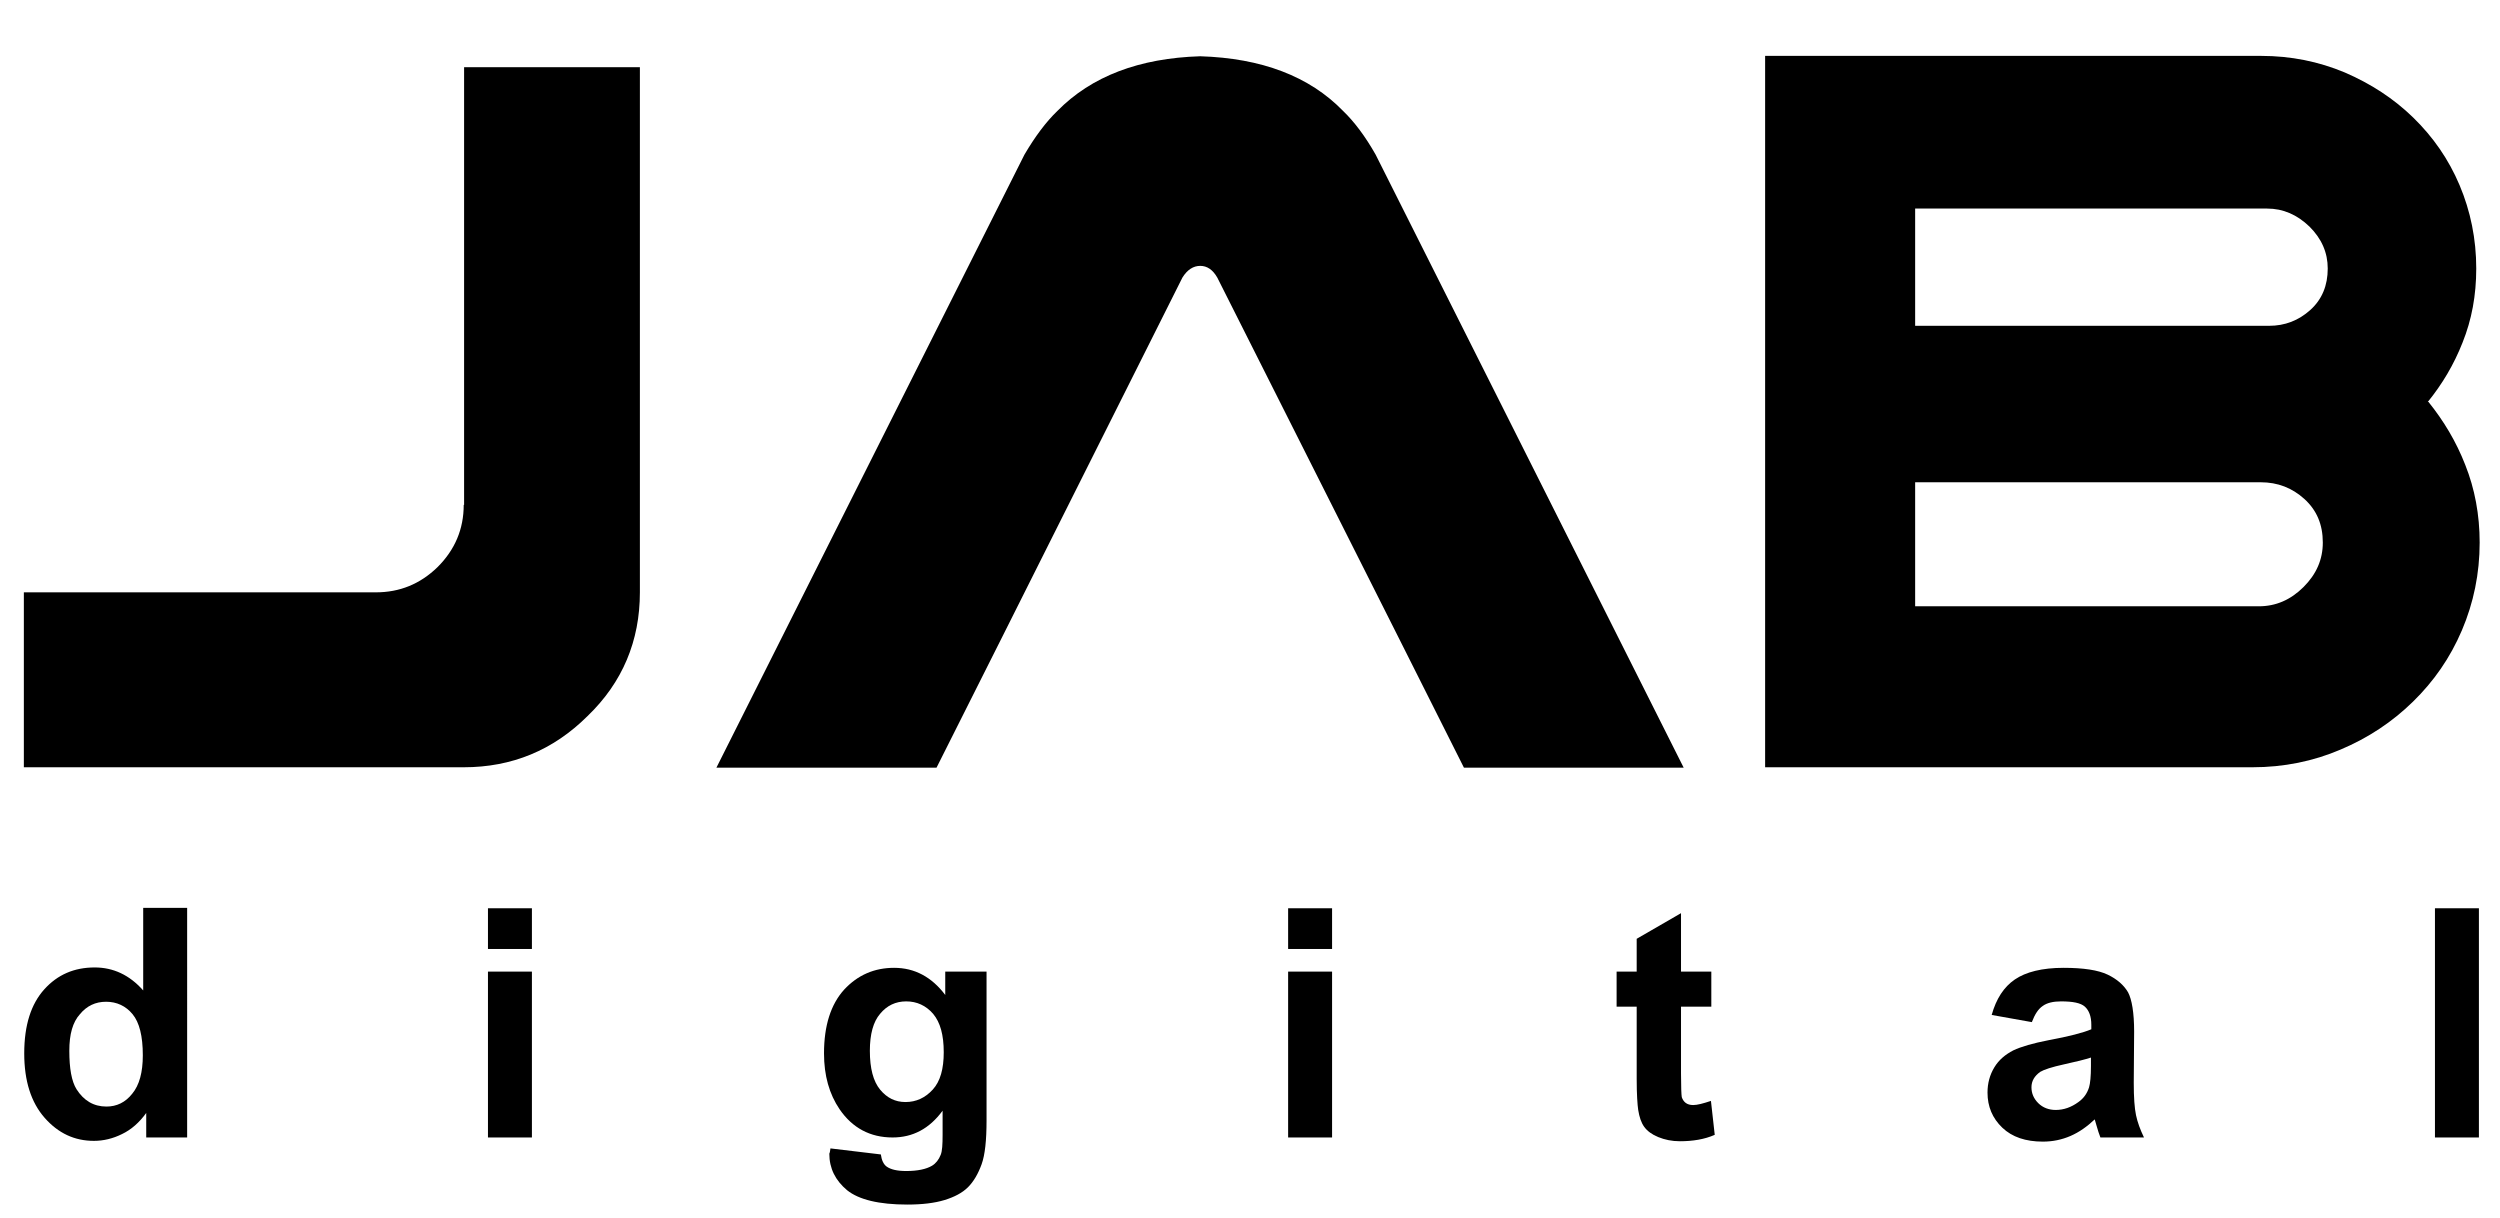 <?xml version="1.0" encoding="utf-8"?>
<svg viewBox="0 0 1067 520" style="enable-background:new 0 0 1080 1080;" xmlns="http://www.w3.org/2000/svg">
  <defs>
    <style type="text/css">
	.st0{fill:#020203;}
</style>
  </defs>
  <g style="" transform="matrix(1.617, 0, 0, 1.609, -1507.42, -657.77)">
    <g>
      <path class="st0" d="M 1054.628 542.731 C 1054.628 549.131 1052.328 554.631 1047.728 559.231 C 1043.128 563.731 1037.728 565.931 1031.428 565.931 L 938.528 565.931 L 938.528 612.331 L 1054.628 612.331 C 1067.328 612.331 1078.228 607.831 1087.328 598.731 C 1096.528 589.831 1101.128 578.831 1101.128 565.931 L 1101.128 426.631 L 1054.728 426.631 L 1054.728 542.731 Z" style="fill: rgb(0, 0, 0);"/>
      <path class="st0" d="M 1286.728 438.231 C 1277.828 429.031 1265.228 424.231 1249.028 423.731 C 1232.928 424.231 1220.328 429.031 1211.328 438.231 C 1208.328 441.131 1205.428 445.031 1202.628 449.831 L 1121.328 612.431 L 1179.428 612.431 L 1196.828 577.631 L 1244.328 482.431 C 1245.628 480.331 1247.228 479.331 1249.028 479.331 C 1250.828 479.331 1252.328 480.331 1253.528 482.431 L 1301.228 577.631 L 1318.628 612.431 L 1376.628 612.431 L 1295.328 449.831 C 1292.628 445.031 1289.728 441.131 1286.728 438.231 Z" style="fill: rgb(0, 0, 0);"/>
      <path class="st0" d="M 1582.928 532.131 C 1580.528 525.931 1577.228 520.431 1573.228 515.431 L 1573.028 515.431 C 1576.828 510.731 1579.928 505.531 1582.228 499.631 C 1584.628 493.631 1585.828 487.131 1585.828 480.031 C 1585.828 472.231 1584.328 464.831 1581.428 457.931 C 1578.528 451.031 1574.428 445.131 1569.228 440.031 C 1564.028 434.931 1558.028 431.031 1551.128 428.031 C 1544.228 425.131 1536.928 423.631 1529.028 423.631 L 1437.728 423.631 L 1398.128 423.631 L 1398.128 612.331 L 1437.728 612.331 L 1437.728 612.331 L 1526.728 612.331 C 1535.028 612.331 1542.828 610.731 1550.028 607.631 C 1557.328 604.531 1563.628 600.331 1569.128 594.931 C 1574.628 589.531 1578.928 583.331 1582.028 576.031 C 1585.128 568.731 1586.728 560.931 1586.728 552.731 C 1586.728 545.331 1585.428 538.431 1582.928 532.131 Z M 1540.228 564.531 C 1536.828 567.931 1532.928 569.631 1528.428 569.631 L 1437.728 569.631 L 1437.728 536.731 L 1528.928 536.731 C 1533.428 536.731 1537.228 538.231 1540.428 541.131 C 1543.728 544.131 1545.328 547.931 1545.328 552.731 C 1545.328 557.231 1543.628 561.131 1540.228 564.531 Z M 1542.028 491.031 C 1538.928 493.831 1535.328 495.231 1531.128 495.231 L 1437.728 495.231 L 1437.728 464.131 L 1530.628 464.131 C 1534.828 464.131 1538.528 465.731 1541.828 468.931 C 1545.028 472.131 1546.628 475.831 1546.628 480.031 C 1546.628 484.531 1545.128 488.231 1542.028 491.031 Z" style="fill: rgb(0, 0, 0);"/>
    </g>
    <g transform="matrix(1, 0, 0, 1, 714.928, 36.031)">
      <path class="st0" d="M266.7,674.5h-10.8V668c-1.8,2.5-3.9,4.4-6.4,5.6c-2.4,1.2-4.9,1.8-7.4,1.8c-5.1,0-9.4-2-13-6.1 c-3.6-4.1-5.4-9.8-5.4-17.1c0-7.5,1.8-13.1,5.3-17c3.5-3.9,7.9-5.8,13.3-5.8c4.9,0,9.2,2,12.8,6.1v-21.9h11.6V674.5z M235.6,651.5 c0,4.7,0.6,8.1,1.9,10.2c1.9,3,4.5,4.6,7.9,4.6c2.7,0,5-1.1,6.8-3.4c1.9-2.3,2.8-5.7,2.8-10.2c0-5.1-0.9-8.7-2.7-10.9 c-1.8-2.2-4.2-3.3-7-3.3c-2.8,0-5.1,1.1-6.9,3.3C236.5,643.9,235.6,647.1,235.6,651.5z" style="fill: rgb(0, 0, 0);"/>
      <path class="st0" d="M346.1,624.5v-10.8h11.6v10.8H346.1z M346.1,674.5v-44h11.6v44H346.1z" style="fill: rgb(0, 0, 0);"/>
      <path class="st0" d="M436.5,677.4l13.3,1.6c0.2,1.5,0.7,2.6,1.5,3.2c1.1,0.8,2.8,1.2,5.2,1.2c3,0,5.3-0.5,6.8-1.4 c1-0.6,1.8-1.6,2.3-2.9c0.4-1,0.5-2.7,0.5-5.3v-6.4c-3.5,4.8-7.9,7.1-13.2,7.1c-5.9,0-10.6-2.5-14-7.5c-2.7-4-4.1-8.9-4.1-14.8 c0-7.4,1.8-13,5.3-16.9c3.6-3.9,8-5.8,13.2-5.8c5.4,0,9.9,2.4,13.5,7.2v-6.2h10.9v39.5c0,5.2-0.4,9.1-1.3,11.6s-2.1,4.6-3.6,6.1 s-3.6,2.6-6.2,3.4c-2.6,0.8-5.9,1.2-9.8,1.2c-7.5,0-12.8-1.3-15.9-3.8c-3.1-2.6-4.7-5.8-4.7-9.7 C436.4,678.4,436.4,677.9,436.5,677.4z M446.9,651.5c0,4.7,0.9,8.1,2.7,10.3s4,3.3,6.7,3.3c2.8,0,5.2-1.1,7.2-3.3 c2-2.2,2.9-5.5,2.9-9.9c0-4.6-0.9-7.9-2.8-10.2c-1.9-2.2-4.3-3.3-7.1-3.3c-2.8,0-5.1,1.1-6.9,3.3 C447.8,643.8,446.9,647.1,446.9,651.5z" style="fill: rgb(0, 0, 0);"/>
      <path class="st0" d="M557.3,624.5v-10.8h11.6v10.8H557.3z M557.3,674.5v-44h11.6v44H557.3z" style="fill: rgb(0, 0, 0);"/>
      <path class="st0" d="M669,630.5v9.3h-8v17.7c0,3.6,0.1,5.7,0.2,6.3c0.2,0.6,0.5,1.1,1,1.5c0.5,0.4,1.2,0.6,2,0.6 c1.1,0,2.6-0.4,4.7-1.1l1,9c-2.7,1.2-5.8,1.7-9.2,1.7c-2.1,0-4-0.4-5.7-1.1c-1.7-0.7-2.9-1.6-3.7-2.7c-0.8-1.1-1.3-2.6-1.6-4.5 c-0.2-1.4-0.4-4.1-0.4-8.2v-19.2H644v-9.3h5.3v-8.7l11.7-6.8v15.5H669z" style="fill: rgb(0, 0, 0);"/>
      <path class="st0" d="M753.6,643.9l-10.6-1.9c1.2-4.3,3.2-7.4,6.1-9.4c2.9-2,7.2-3.1,12.9-3.1c5.2,0,9.1,0.6,11.6,1.8 c2.5,1.2,4.3,2.8,5.4,4.7c1,1.9,1.6,5.4,1.6,10.4l-0.1,13.6c0,3.9,0.2,6.7,0.6,8.6s1.1,3.8,2.1,5.9h-11.5 c-0.3-0.8-0.7-1.9-1.1-3.4c-0.2-0.7-0.3-1.1-0.4-1.4c-2,1.9-4.1,3.4-6.4,4.4s-4.7,1.5-7.3,1.5c-4.5,0-8.1-1.2-10.7-3.7 c-2.6-2.5-3.9-5.6-3.9-9.3c0-2.5,0.6-4.7,1.8-6.7s2.9-3.4,5-4.5c2.1-1,5.2-1.9,9.3-2.7c5.4-1,9.2-2,11.3-2.9v-1.2 c0-2.2-0.6-3.8-1.7-4.8c-1.1-1-3.2-1.4-6.3-1.4c-2.1,0-3.7,0.4-4.8,1.2C755.3,640.4,754.4,641.8,753.6,643.9z M769.2,653.3 c-1.5,0.5-3.9,1.1-7.1,1.8c-3.2,0.7-5.3,1.4-6.3,2c-1.5,1.1-2.3,2.4-2.3,4.1c0,1.6,0.6,3,1.8,4.2s2.8,1.8,4.6,1.8 c2.1,0,4.1-0.7,6-2.1c1.4-1,2.3-2.3,2.8-3.9c0.3-1,0.5-2.9,0.5-5.7V653.3z" style="fill: rgb(0, 0, 0);"/>
      <path class="st0" d="M860,674.5v-60.8h11.6v60.8H860z" style="fill: rgb(0, 0, 0);"/>
    </g>
  </g>
</svg>